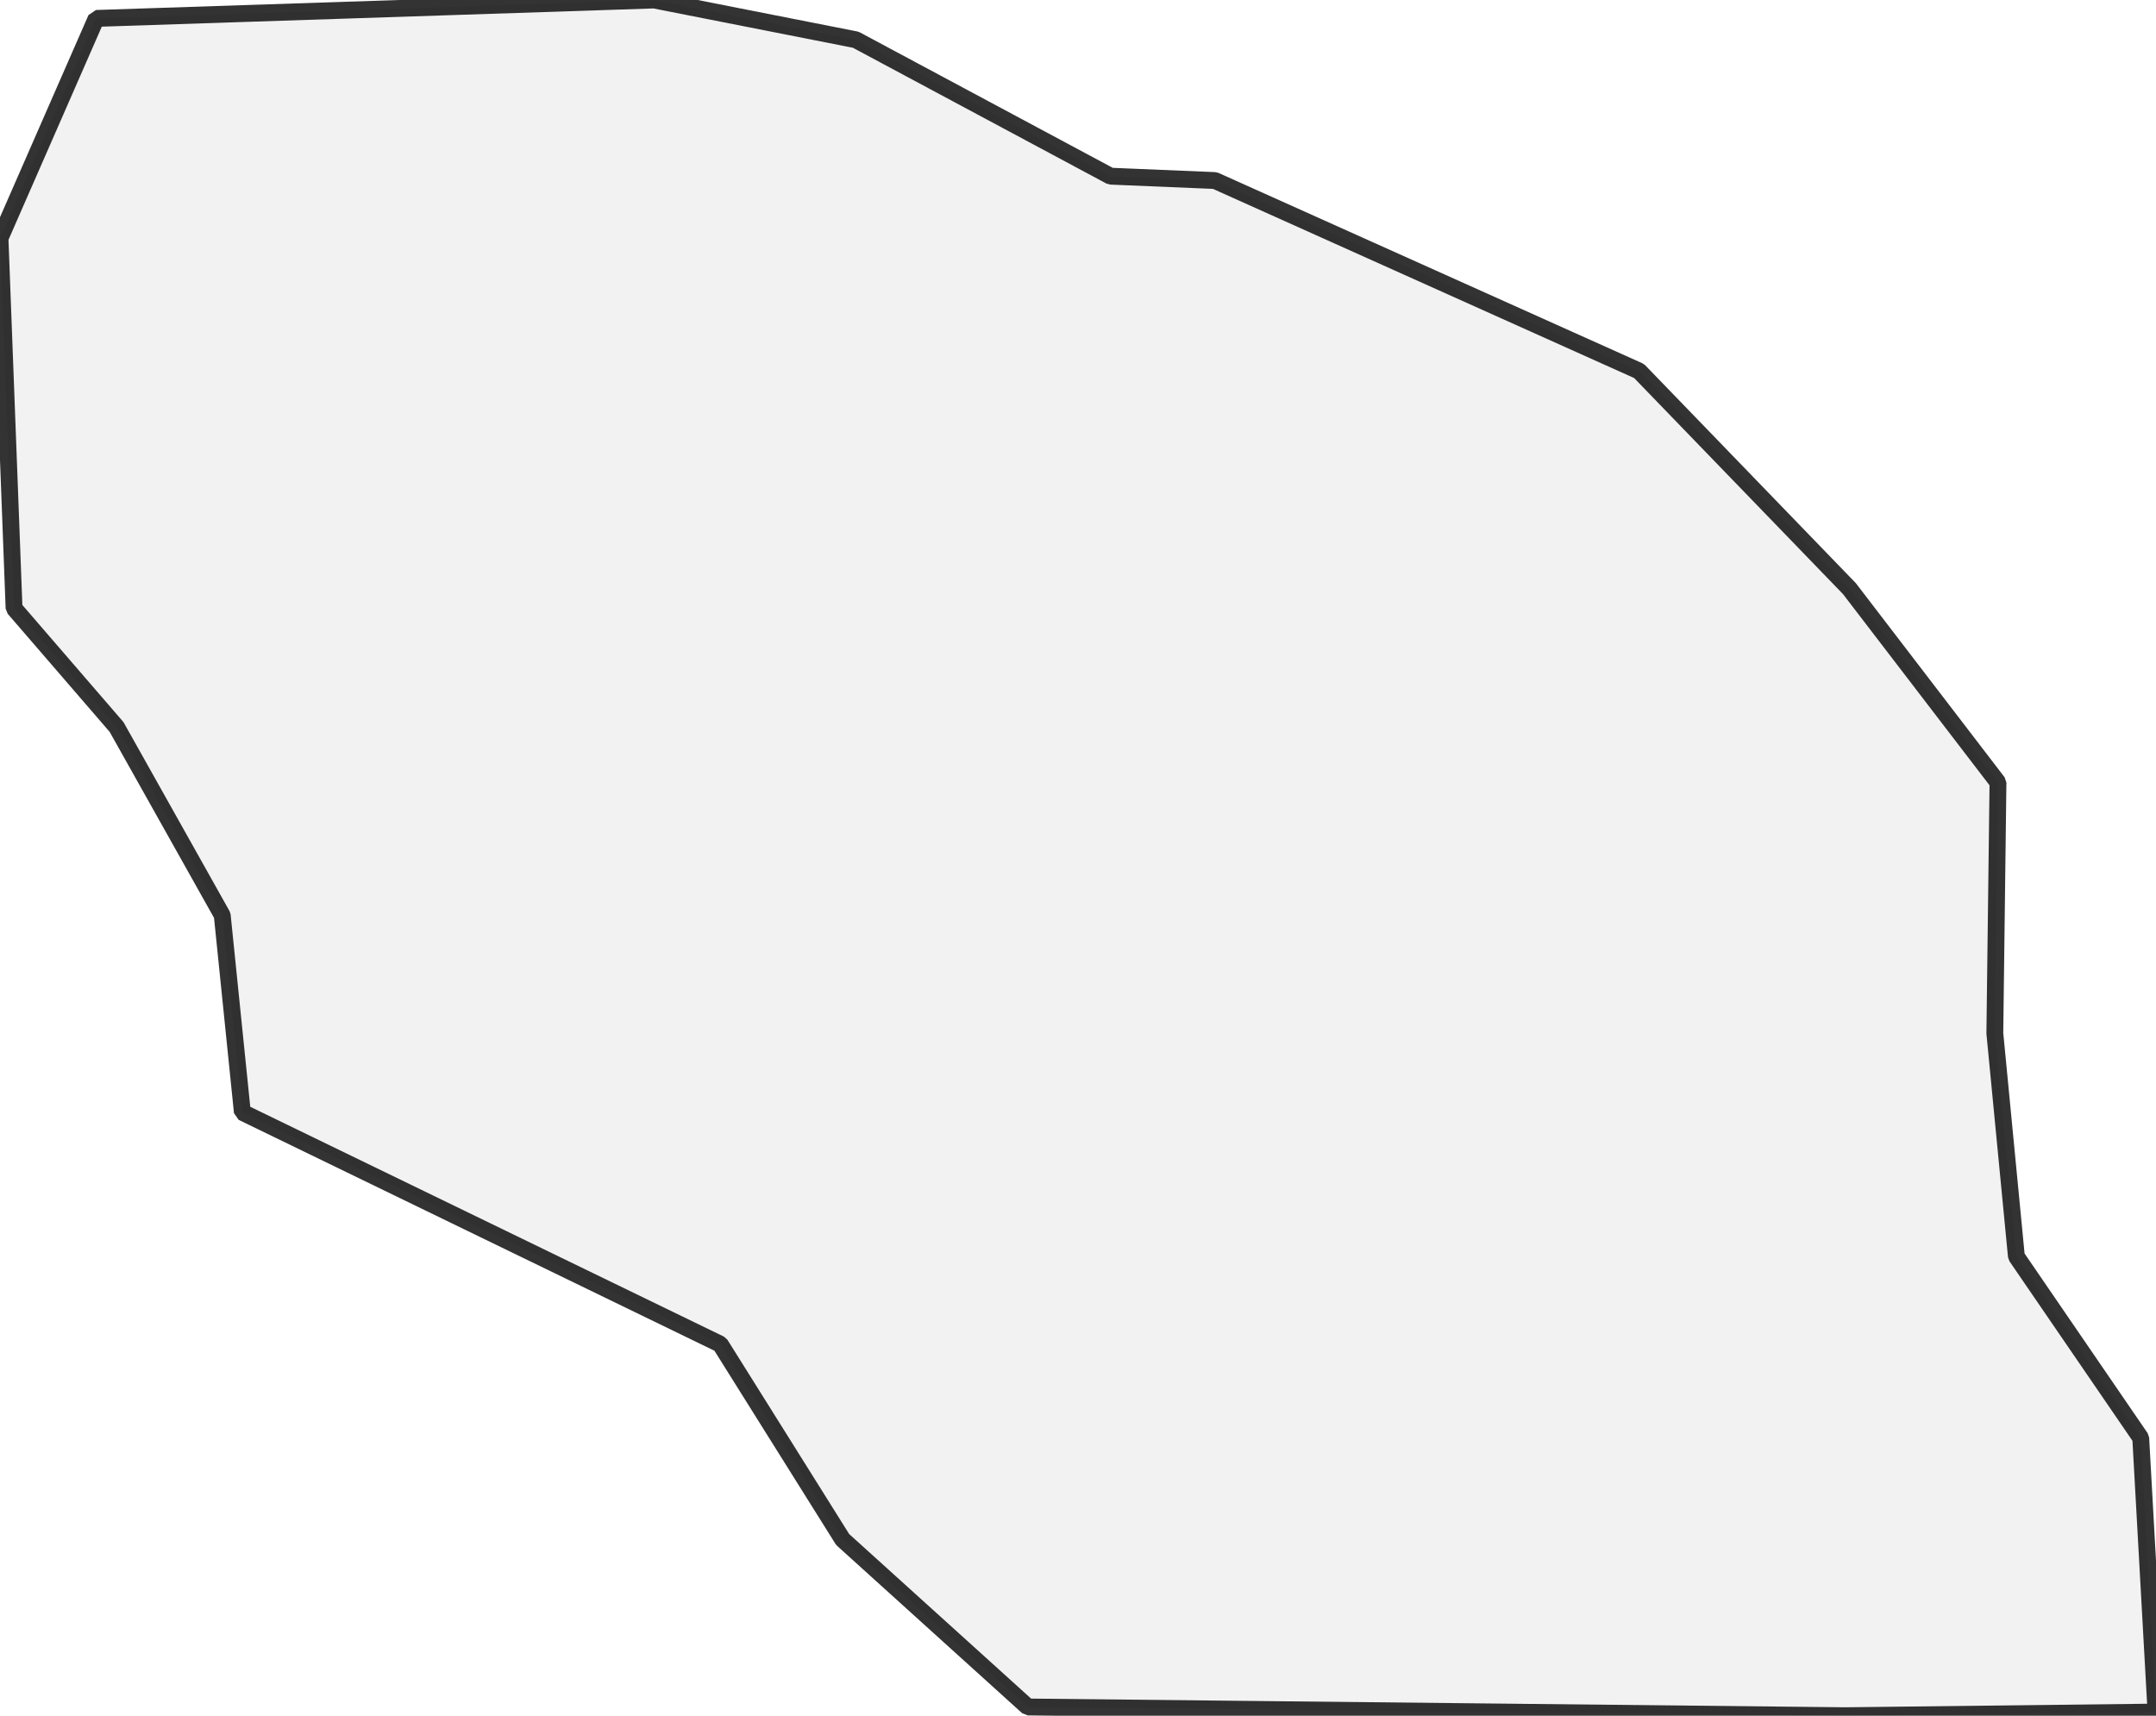 <?xml version="1.0" encoding="UTF-8" standalone="no"?>
<svg viewBox="0 0 256 203.741" xmlns="http://www.w3.org/2000/svg">
  <style>
    g.zone {
      fill: lightgray;
      stroke-width: 2;
      stroke-linecap: square;
      stroke-linejoin: bevel;
      stroke-miterlimit: 3;
      stroke-opacity: 0.8;
      stroke: black;
      fill-opacity: 0.3;
    }
  </style>
  <g class="zone" id="zone">
    <path d="M122.043,202.705 219.137,203.741 256,203.309 254.187,170.763 239.424,149.209 236.863,122.705 237.237,92.921 219.597,69.899 194.619,44.058 144.259,21.439 131.856,20.921 101.612,4.719 77.669,0 11.424,2.187 0,28.288 1.669,72.23 13.842,86.331 26.388,108.691 28.777,132.086 85.525,159.626 100.058,182.82 122.043,202.705Z"/>
  </g>
</svg>